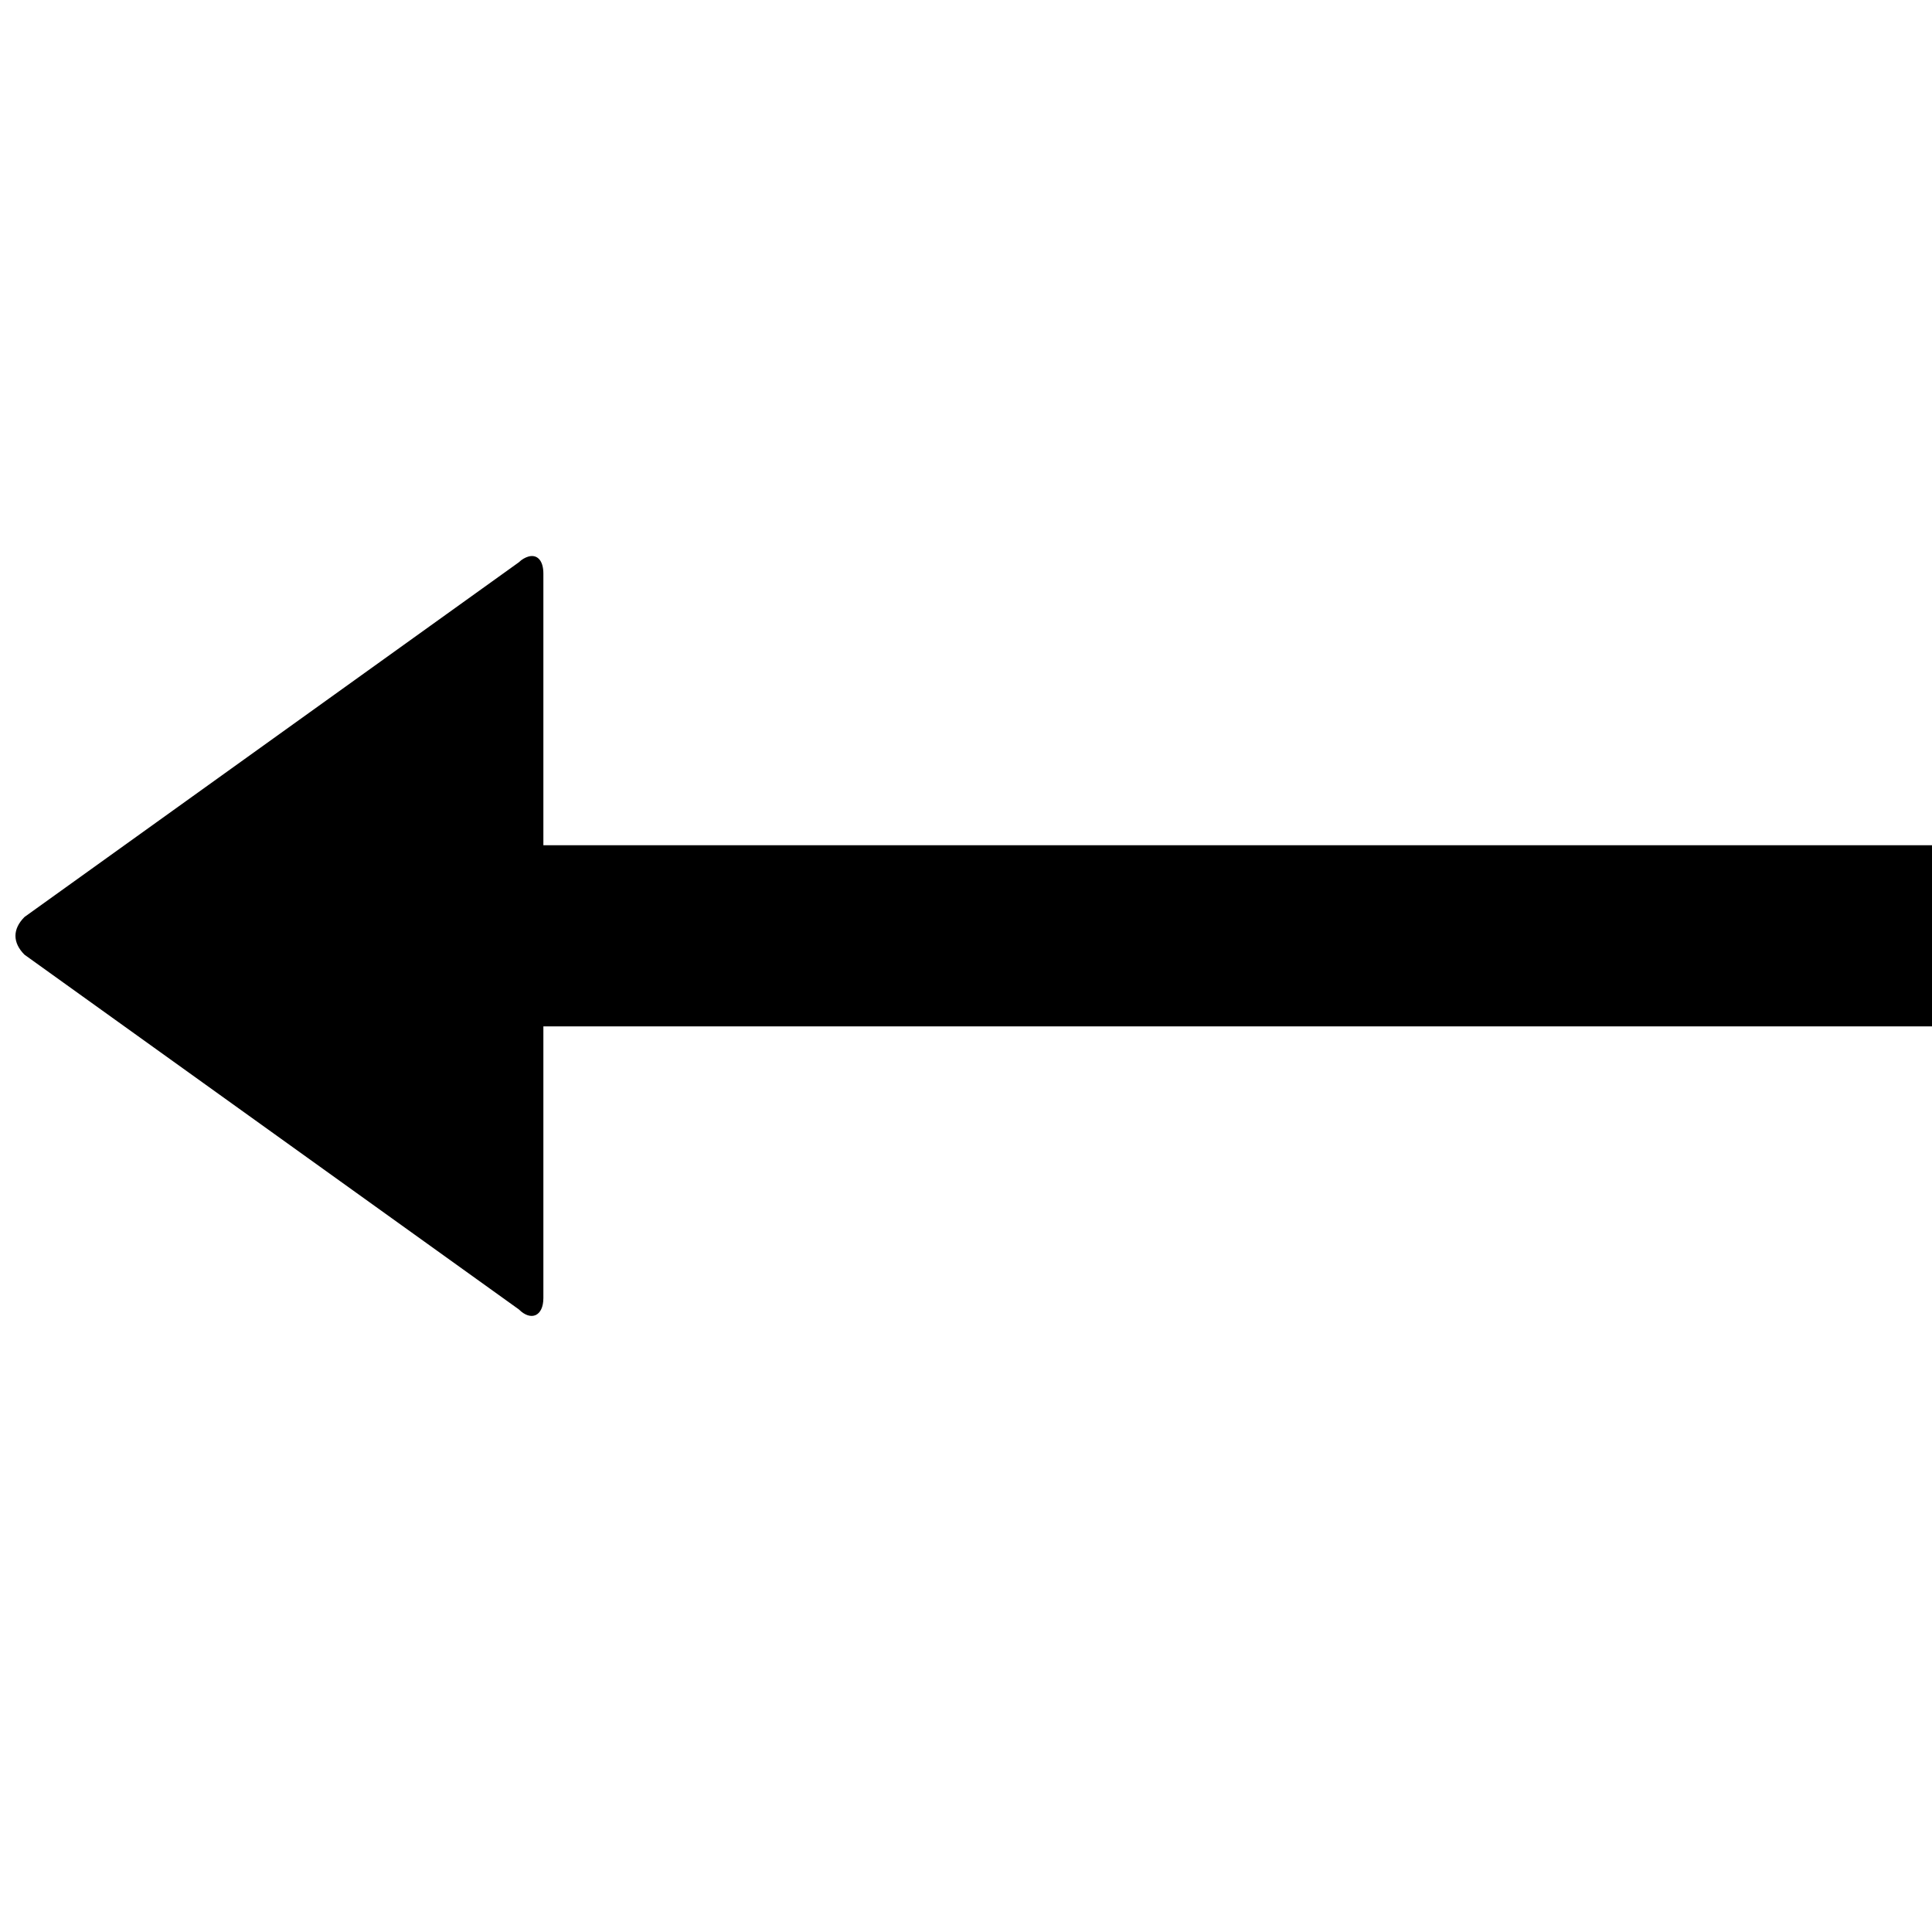 <svg xmlns="http://www.w3.org/2000/svg" version="1.1" data-icon="arrow-left-fill-large" width="32" height="32" data-container-transform="translate(0 9)" viewBox="0 0 32 32">
  <path d="M8.75.219c-.047.014-.106.044-.156.094l-8.188 5.875c-.2.2-.2.425 0 .625l8.188 5.875c.2.2.406.113.406-.188v-4.5h23v-3h-23v-4.5c0-.225-.109-.323-.25-.281z" transform="translate(0 9)" />
</svg>